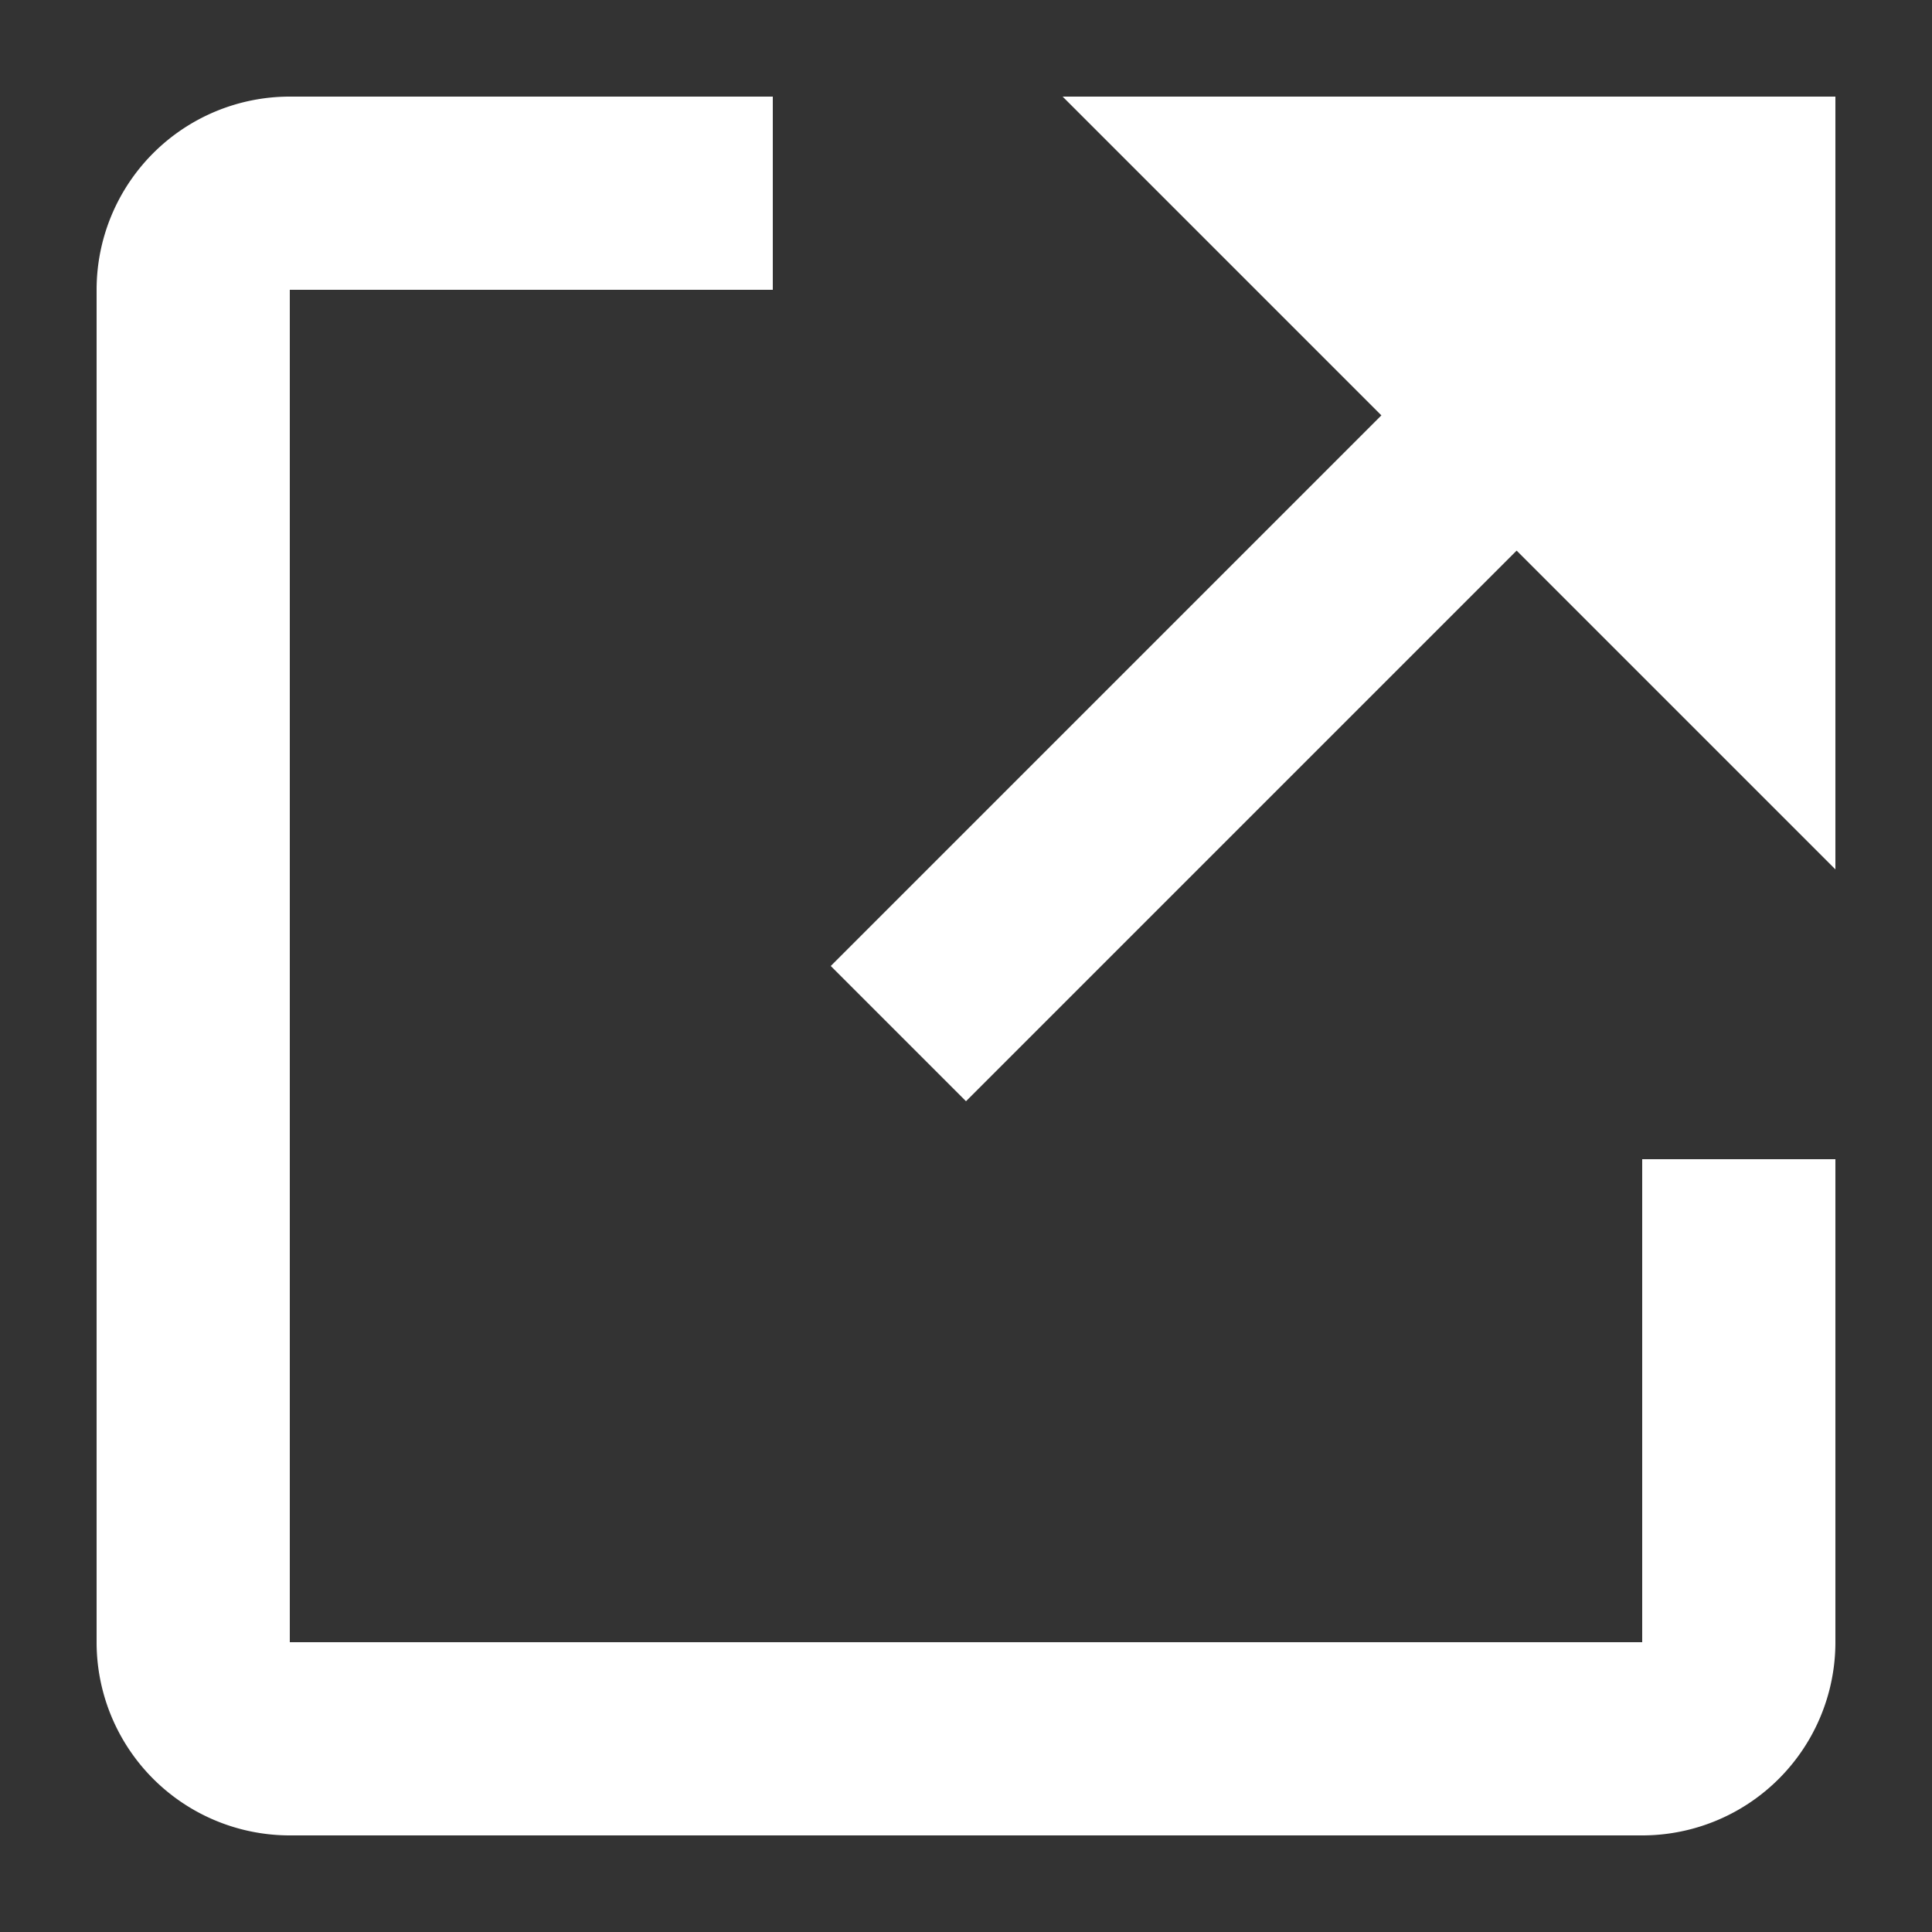 <?xml version="1.0" encoding="UTF-8"?>
<svg xmlns="http://www.w3.org/2000/svg" width="20" height="20" viewBox="0 0 20 20">
    <rect x="0" y="0" width="20" height="20" fill="#333333" stroke="none"/>
    <title>
        new window
    </title>
    <g fill="#fff">
        <path d="M17 17H3V3h5V1H3a2 2 0 0 0-2 2v14a2 2 0 0 0 2 2h14a2 2 0 0 0 2-2v-5h-2z"/>
        <path d="m11 1 3.3 3.3L8.6 10l1.4 1.4 5.7-5.7L19 9V1z"/>
    </g>
</svg>
